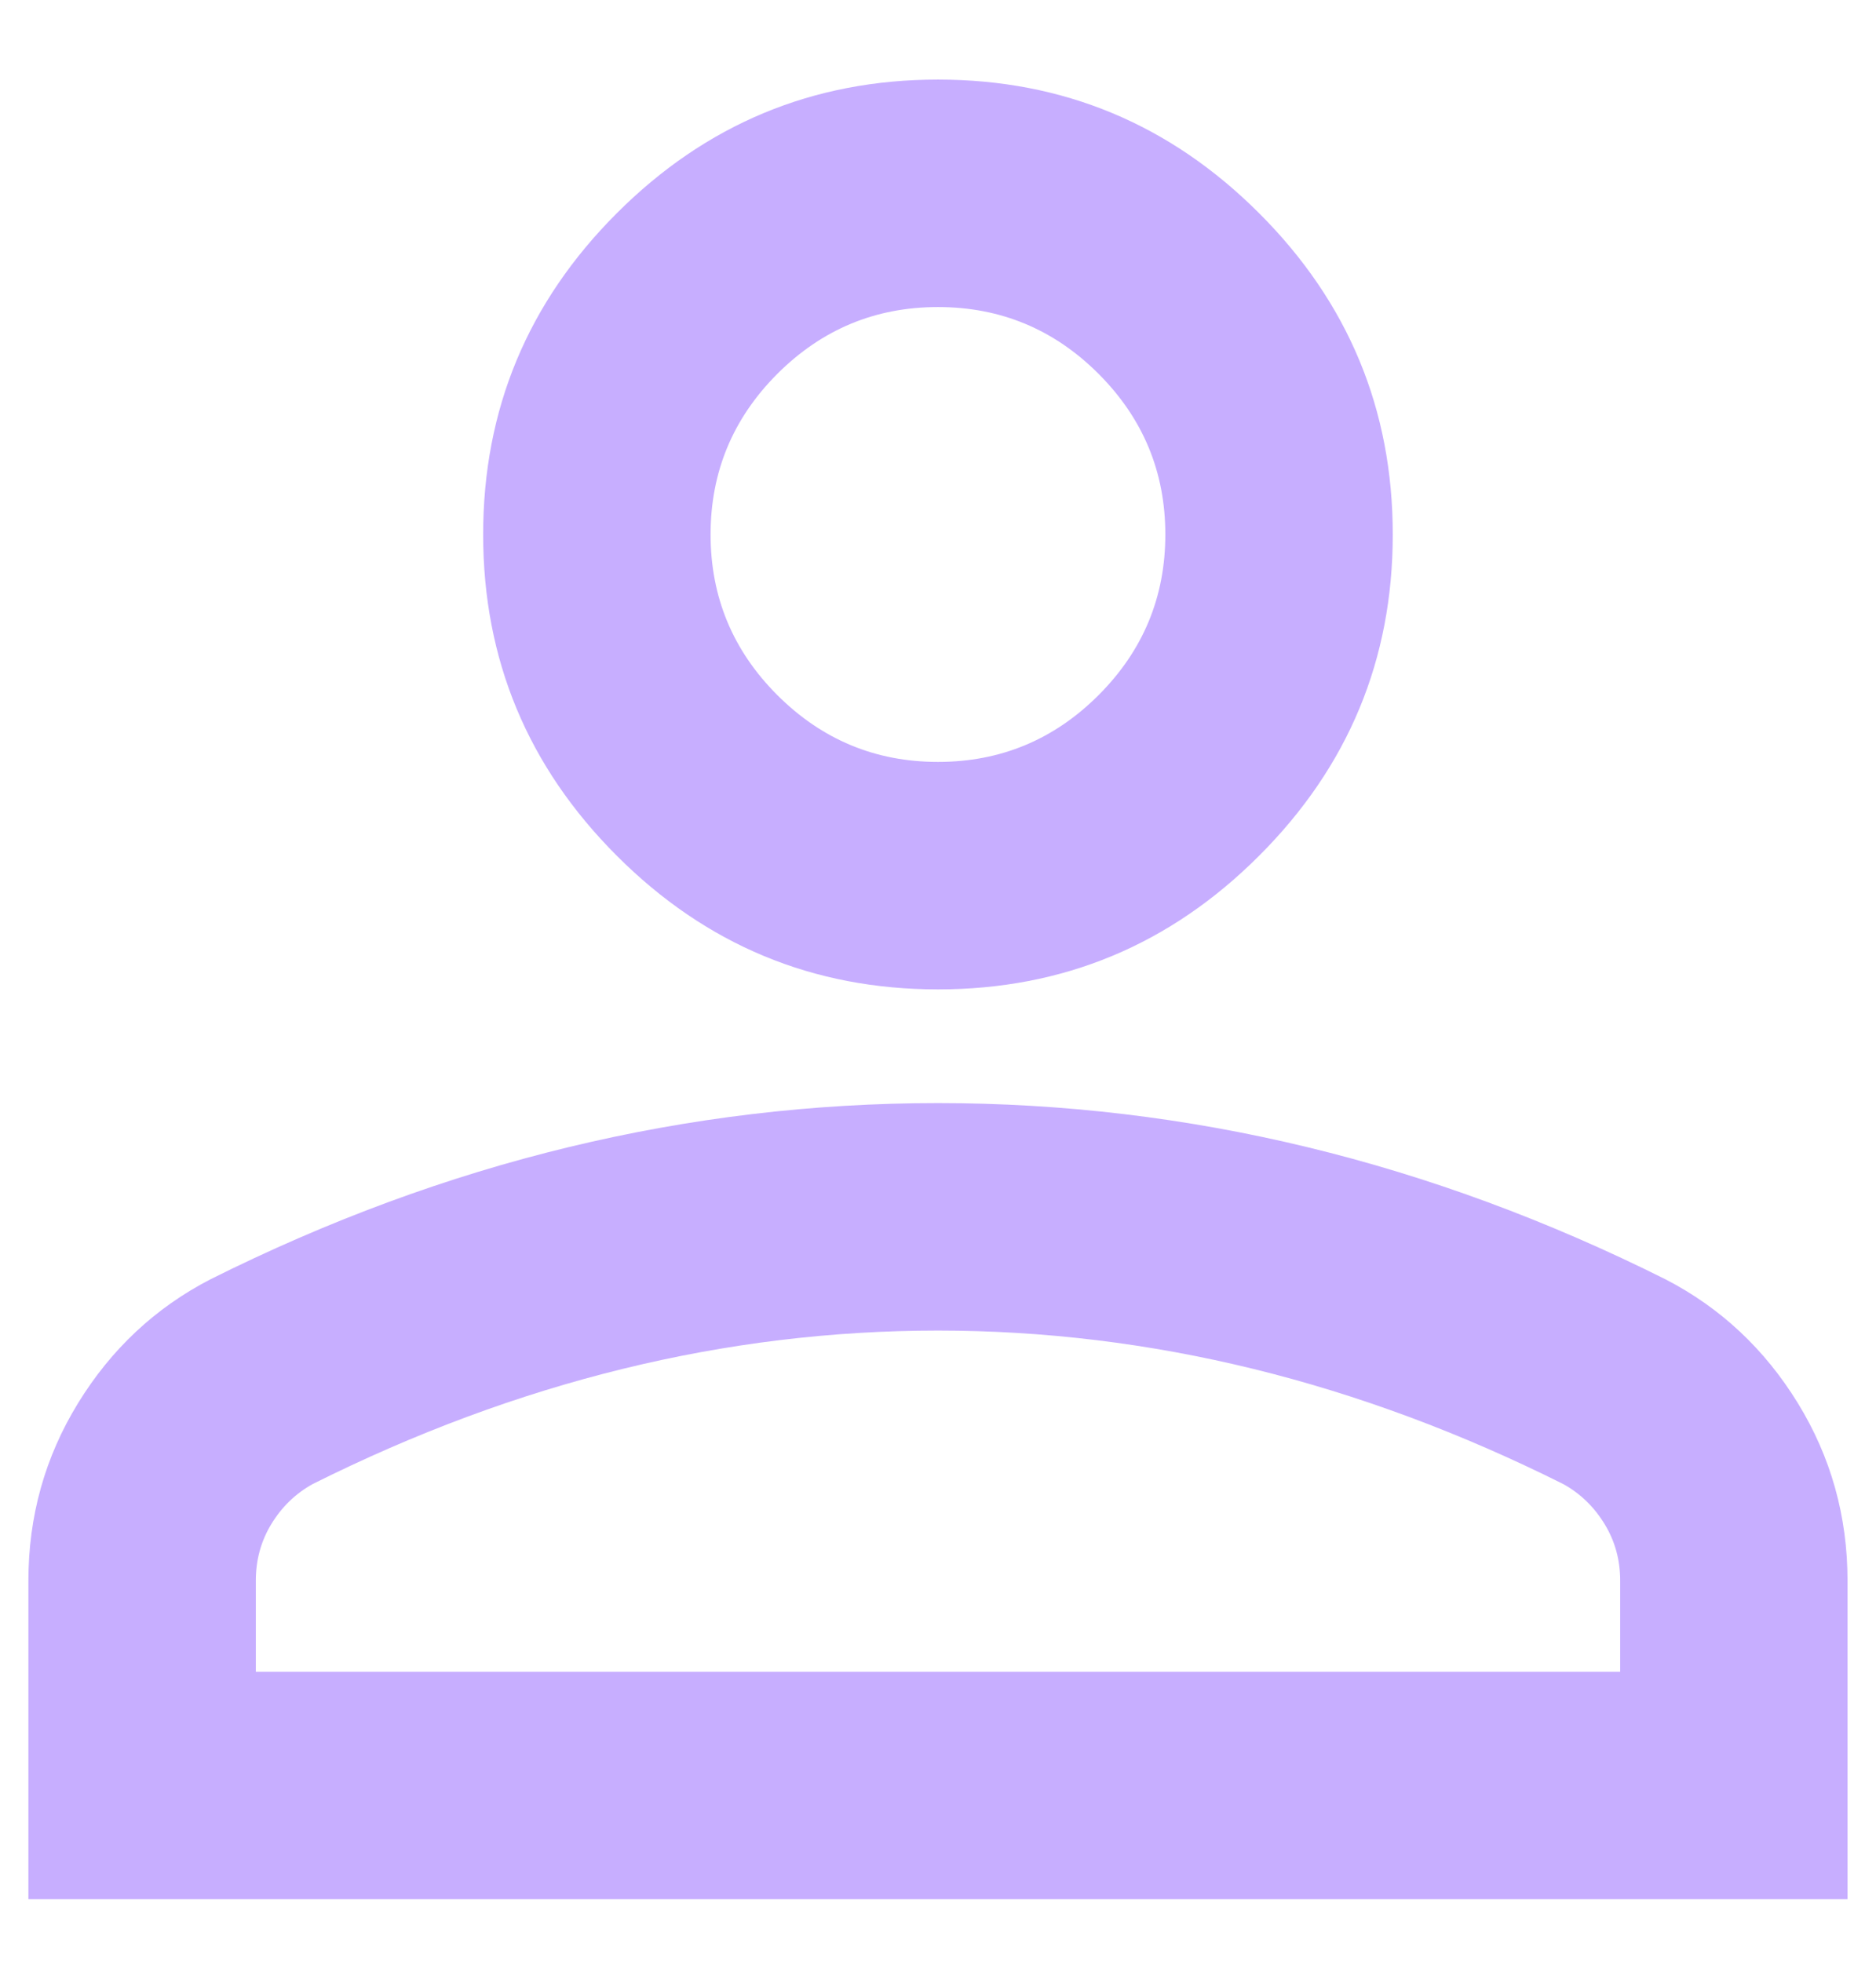 <svg width="22" height="23" viewBox="0 0 22 23" fill="none" xmlns="http://www.w3.org/2000/svg">
<path d="M11 11.6C9.533 11.6 8.277 11.078 7.233 10.033C6.189 8.989 5.666 7.733 5.666 6.267C5.666 4.8 6.189 3.544 7.233 2.5C8.277 1.456 9.533 0.933 11 0.933C12.466 0.933 13.722 1.456 14.766 2.5C15.811 3.544 16.333 4.8 16.333 6.267C16.333 7.733 15.811 8.989 14.766 10.033C13.722 11.078 12.466 11.6 11 11.6ZM0.333 22.267V18.533C0.333 17.778 0.527 17.083 0.916 16.45C1.305 15.817 1.822 15.333 2.466 15C3.844 14.311 5.244 13.794 6.666 13.45C8.089 13.106 9.533 12.933 11 12.933C12.466 12.933 13.911 13.106 15.333 13.45C16.755 13.794 18.155 14.311 19.533 15C20.177 15.333 20.694 15.817 21.083 16.45C21.472 17.083 21.666 17.778 21.666 18.533V22.267H0.333ZM3 19.6H19V18.533C19 18.289 18.939 18.067 18.816 17.867C18.694 17.667 18.533 17.511 18.333 17.4C17.133 16.8 15.922 16.35 14.7 16.05C13.477 15.75 12.244 15.6 11 15.6C9.755 15.6 8.522 15.75 7.3 16.05C6.077 16.35 4.866 16.8 3.666 17.4C3.466 17.511 3.305 17.667 3.183 17.867C3.061 18.067 3 18.289 3 18.533V19.6ZM11 8.933C11.733 8.933 12.361 8.672 12.883 8.15C13.405 7.628 13.666 7 13.666 6.267C13.666 5.533 13.405 4.906 12.883 4.383C12.361 3.861 11.733 3.6 11 3.6C10.266 3.6 9.639 3.861 9.116 4.383C8.594 4.906 8.333 5.533 8.333 6.267C8.333 7 8.594 7.628 9.116 8.15C9.639 8.672 10.266 8.933 11 8.933Z" fill="#C7AEFF"/>
</svg>
